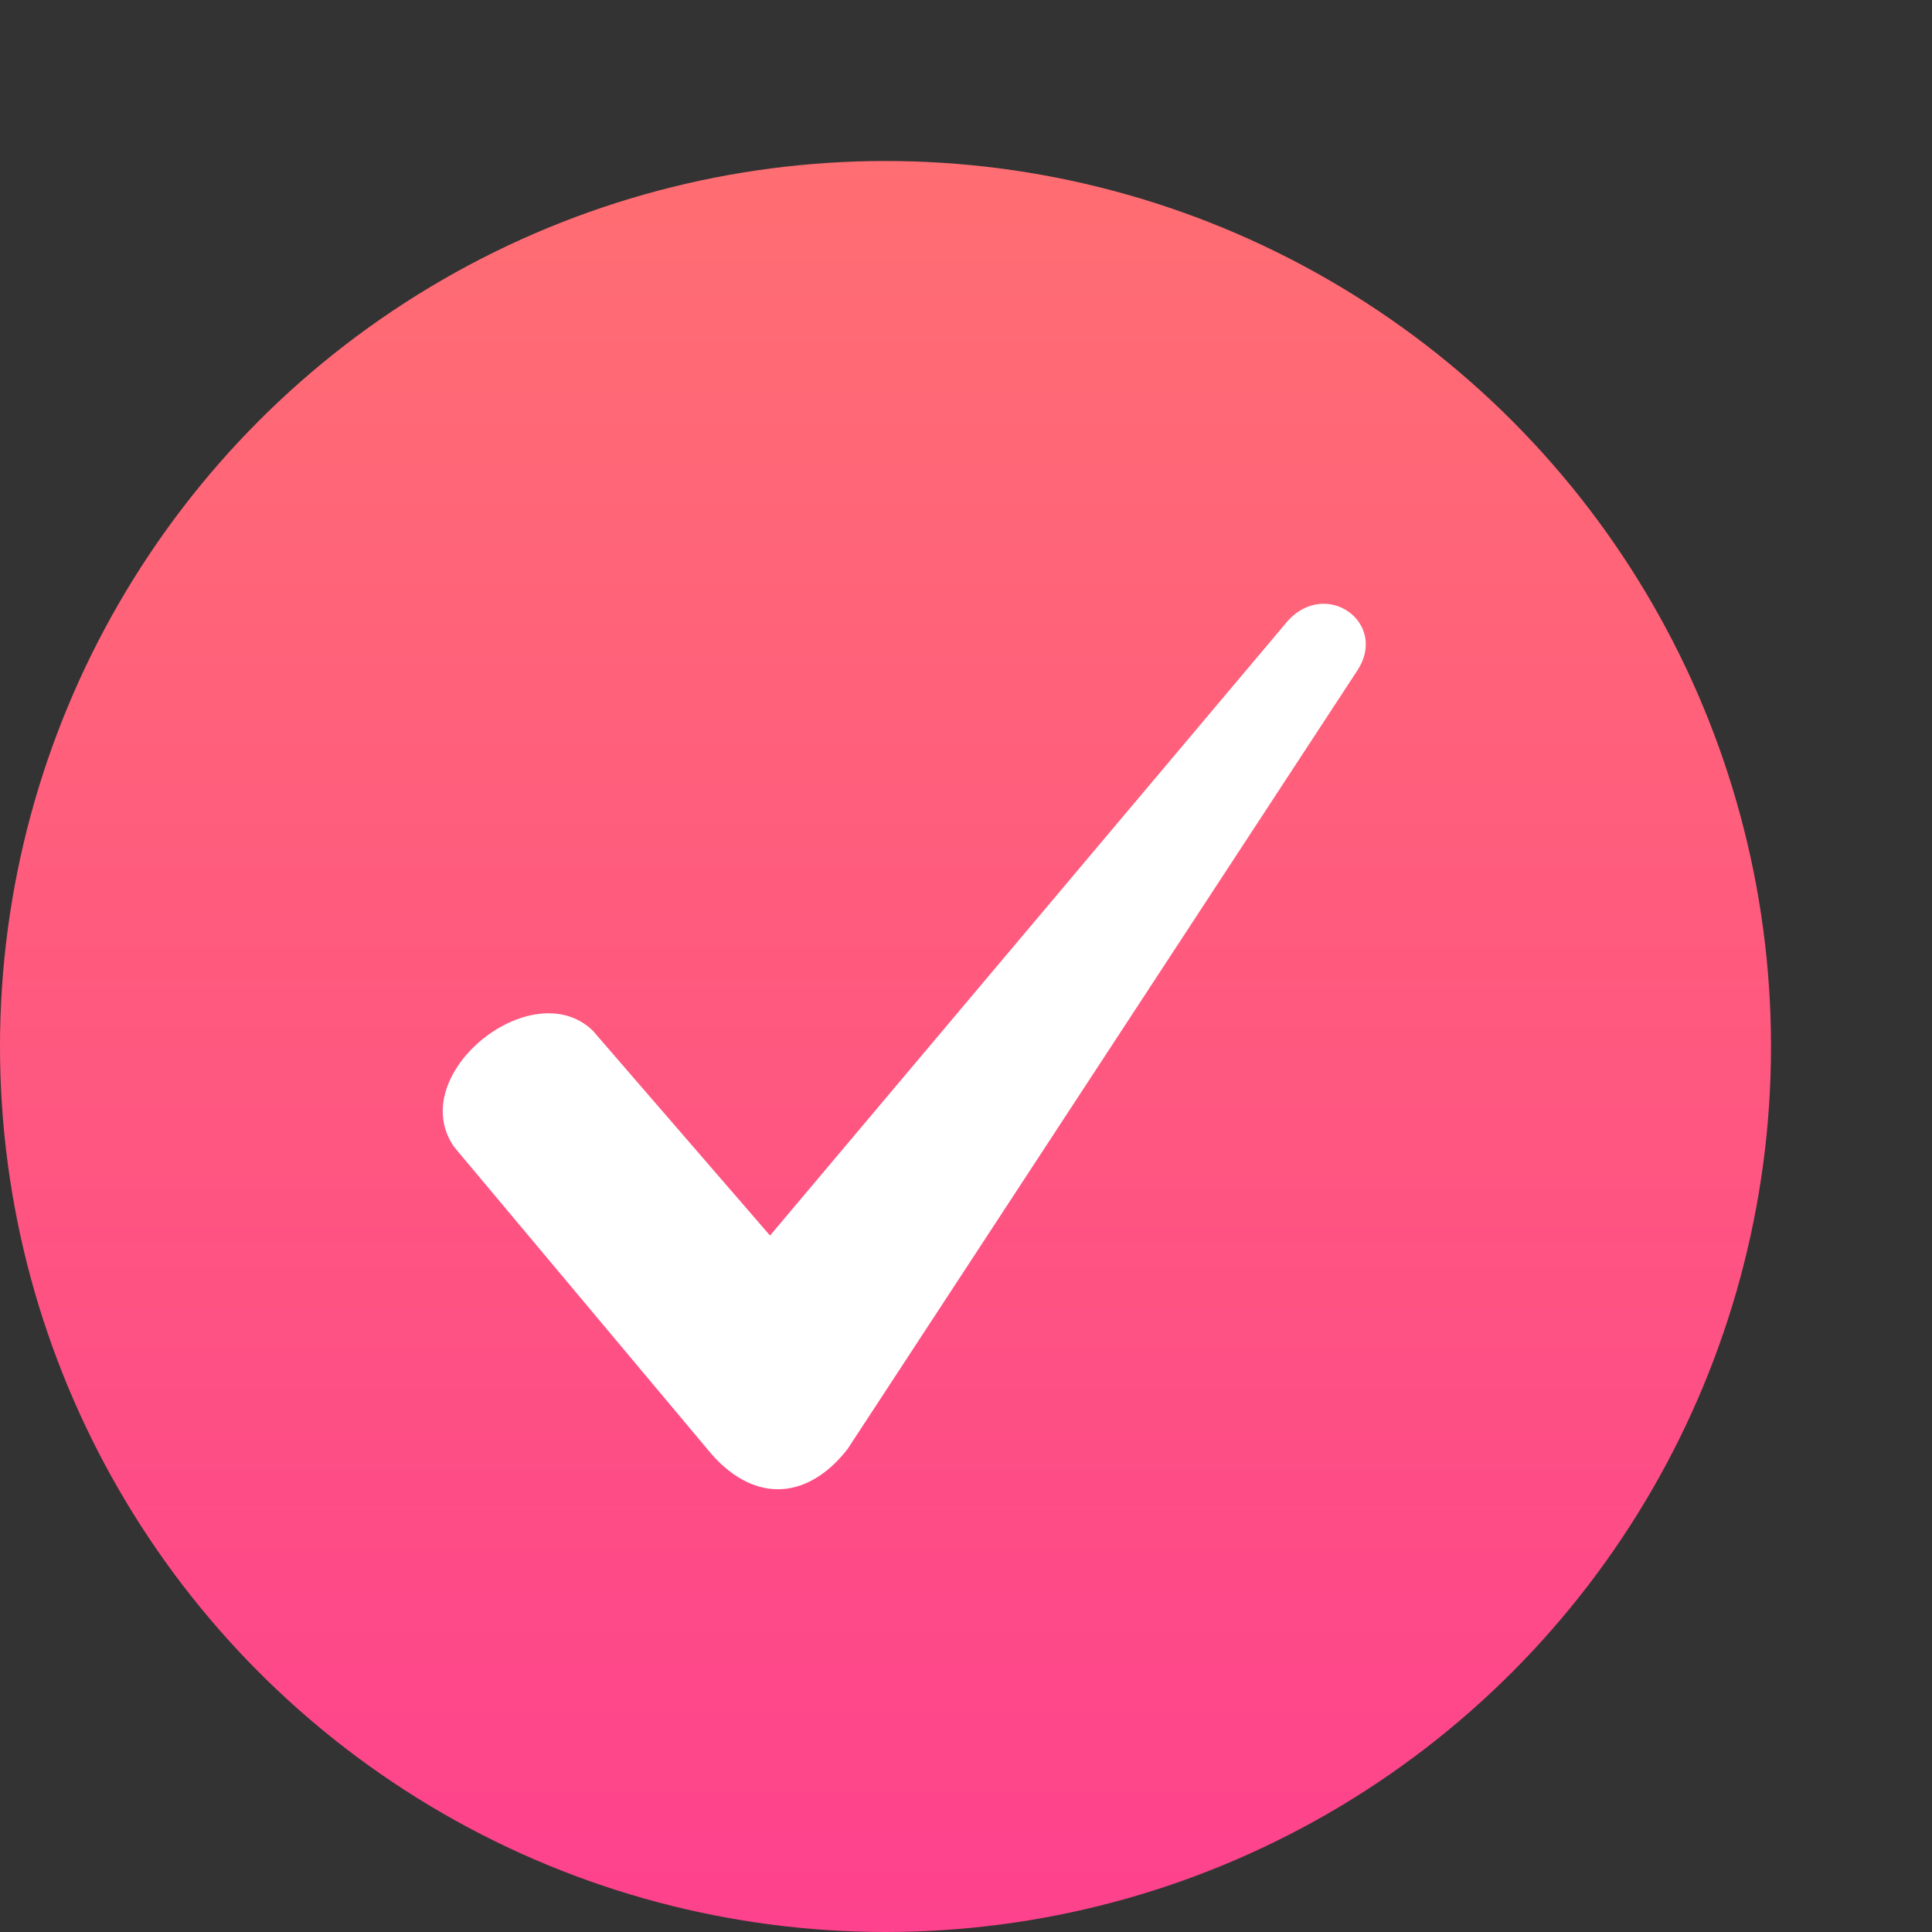 <svg width="48" height="48" viewBox="0 0 48 48" fill="none" xmlns="http://www.w3.org/2000/svg">
<rect x="0" y="0" width="48" height="48" fill="#333333" stroke="none"/>
<circle cx="22" cy="26" r="22" fill="url(#paint0_linear)"/>
<path fill-rule="evenodd" clip-rule="evenodd" d="M14.724 25.602L19.131 30.697L32.007 15.411C32.971 14.378 34.486 15.48 33.728 16.65L21.059 35.999C20.095 37.238 18.787 37.376 17.685 36.136L11.281 28.494C10.042 26.703 13.209 24.156 14.724 25.602Z" fill="white"/>
<defs>
<linearGradient id="paint0_linear" x1="22" y1="4" x2="22" y2="48" gradientUnits="userSpaceOnUse">
<stop stop-color="#FF6E72"/>
<stop offset="1" stop-color="#FE428D"/>
</linearGradient>
</defs>
</svg>
